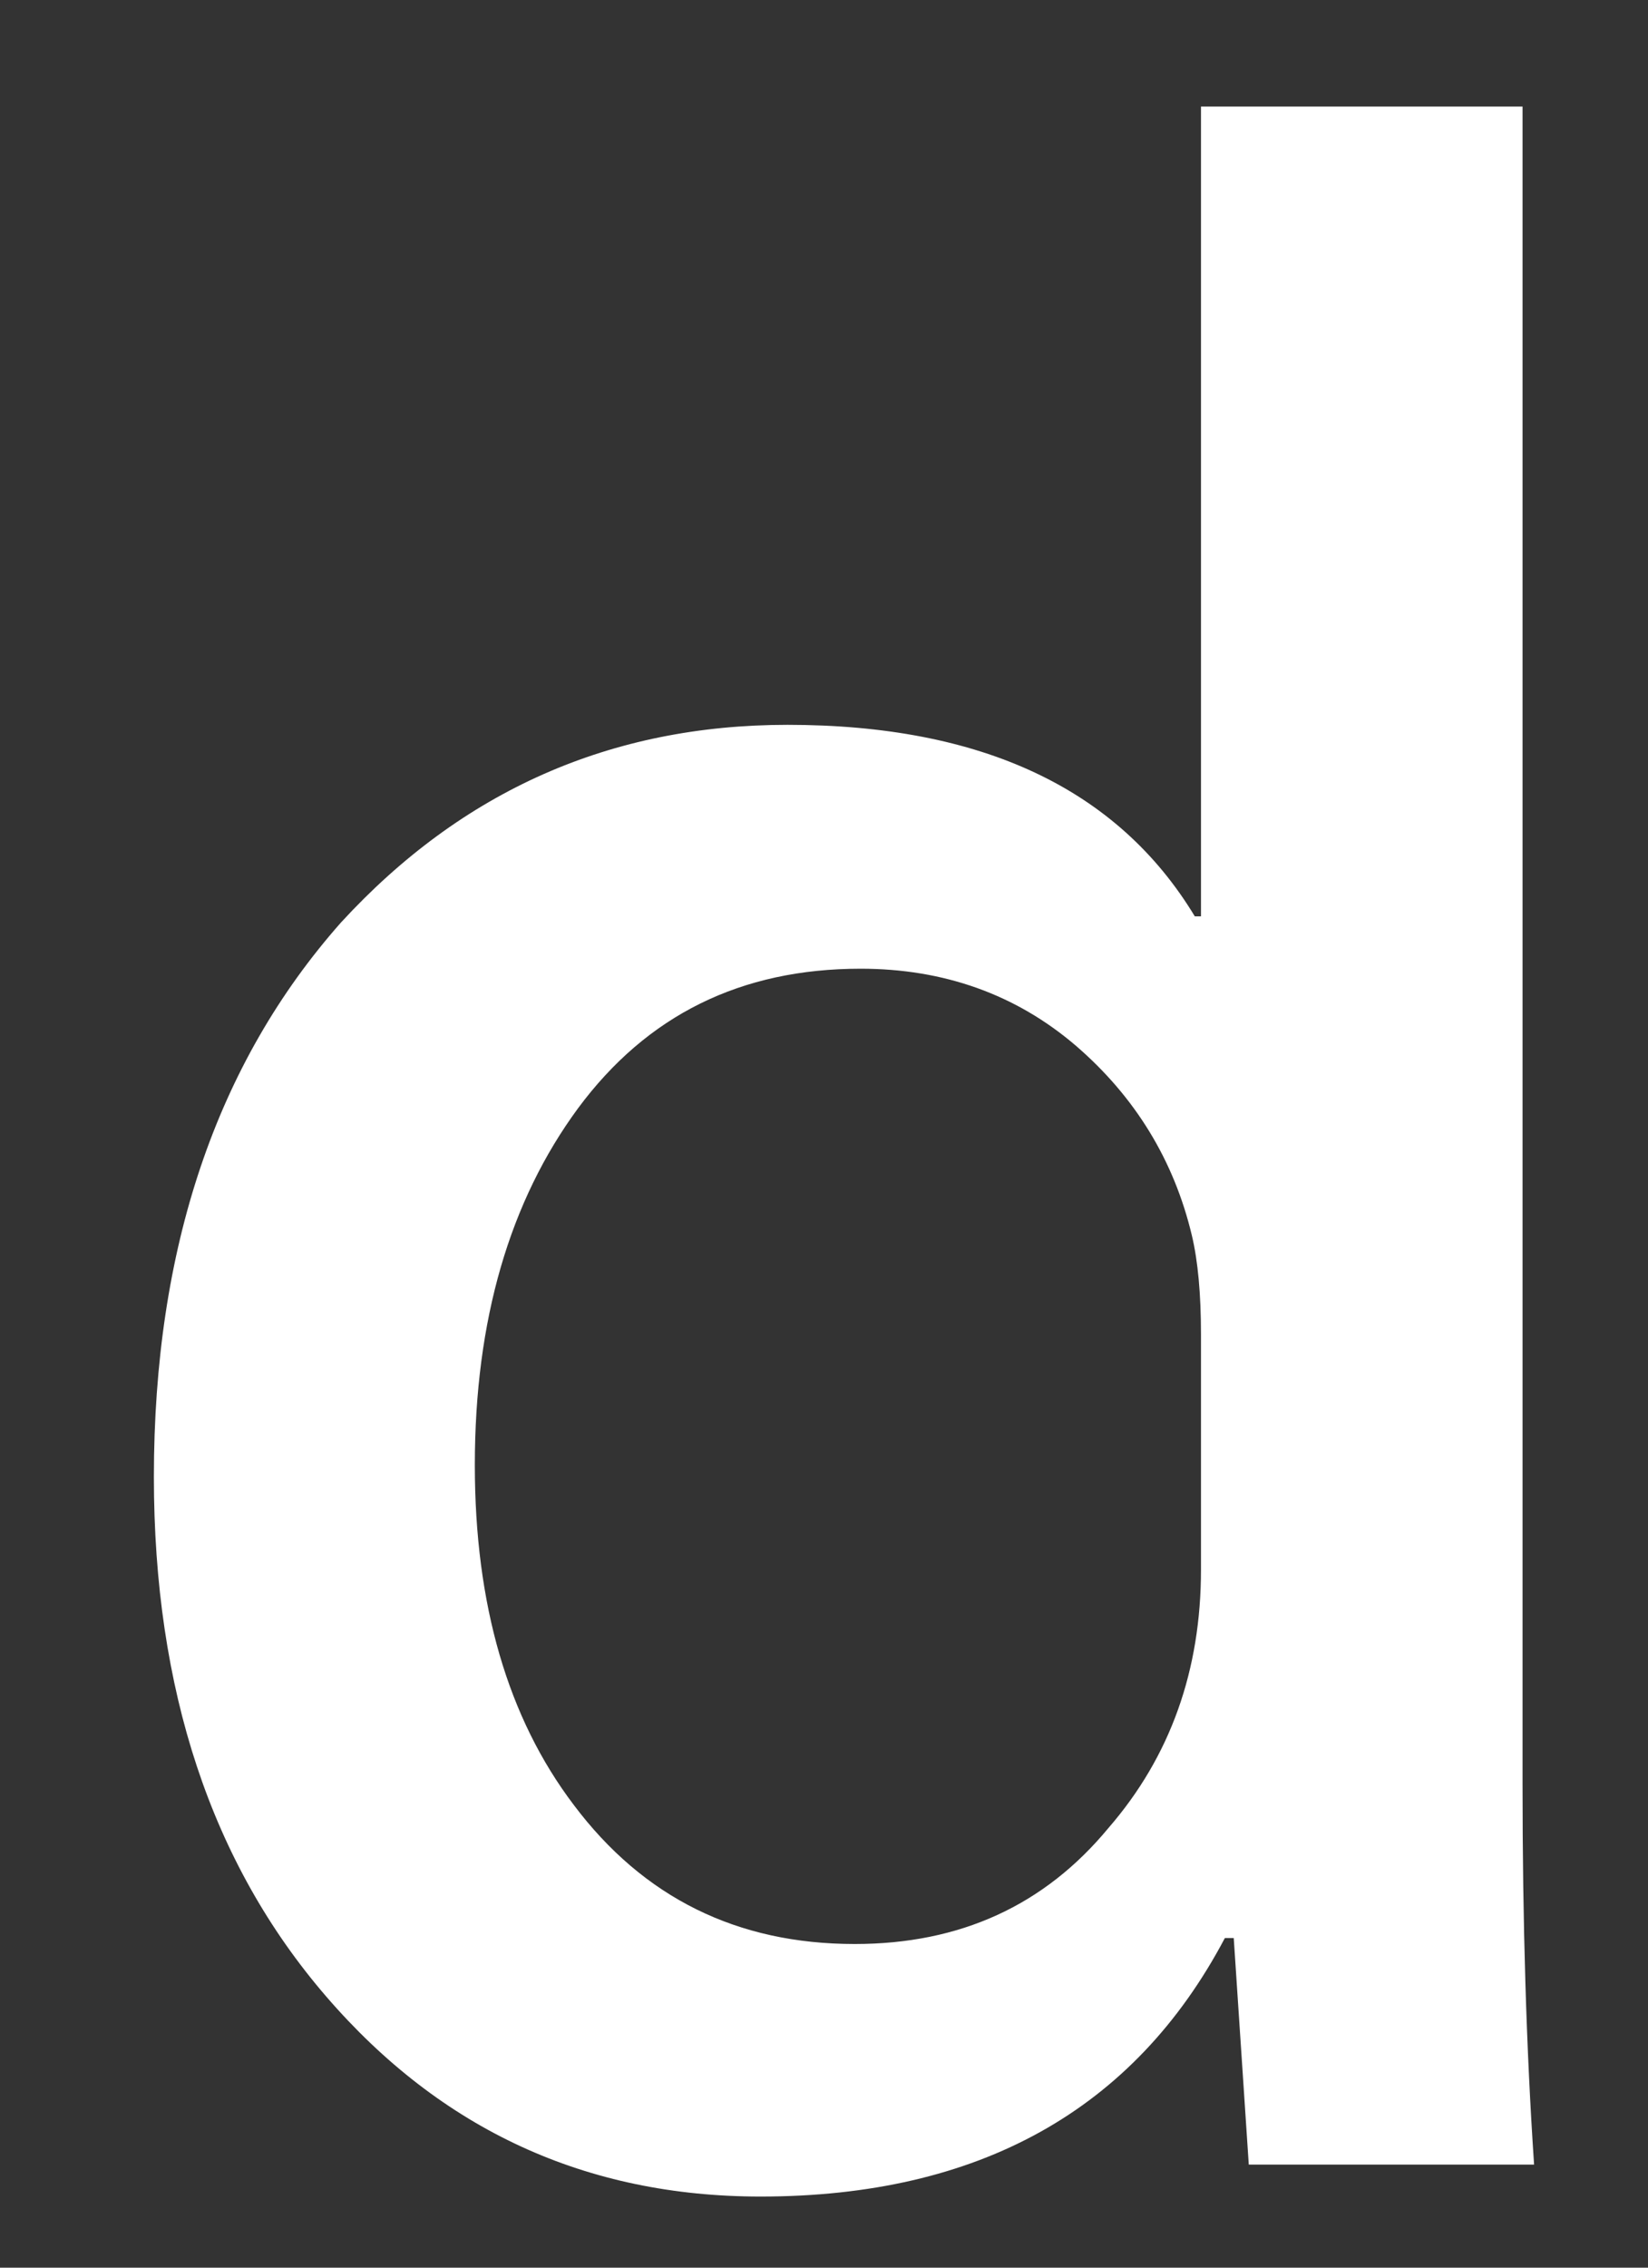 <?xml version="1.0" encoding="UTF-8" standalone="no"?><svg width='8' height='11' viewBox='0 0 8 11' fill='none' xmlns='http://www.w3.org/2000/svg'>
<rect x="0" y="0" width="8" height="11" fill="#333333" stroke="none"/>
<path d='M7.447 10.5H6.062L5.989 9.401H5.946C5.504 10.237 4.75 10.655 3.692 10.655C2.846 10.655 2.142 10.332 1.583 9.684C1.025 9.037 0.747 8.196 0.747 7.164C0.747 6.056 1.049 5.159 1.656 4.474C2.244 3.835 2.965 3.516 3.823 3.516C4.765 3.516 5.425 3.825 5.8 4.445H5.83V0.517H7.391V8.656C7.391 9.323 7.409 9.937 7.447 10.5ZM5.83 7.614V6.473C5.83 6.276 5.815 6.116 5.786 5.994C5.699 5.628 5.51 5.32 5.222 5.072C4.932 4.824 4.582 4.699 4.178 4.699C3.596 4.699 3.141 4.924 2.806 5.376C2.474 5.827 2.305 6.403 2.305 7.107C2.305 7.784 2.465 8.333 2.785 8.755C3.123 9.205 3.578 9.43 4.149 9.43C4.661 9.43 5.07 9.243 5.381 8.867C5.682 8.52 5.83 8.102 5.83 7.614Z' fill='white'/>
</svg>

